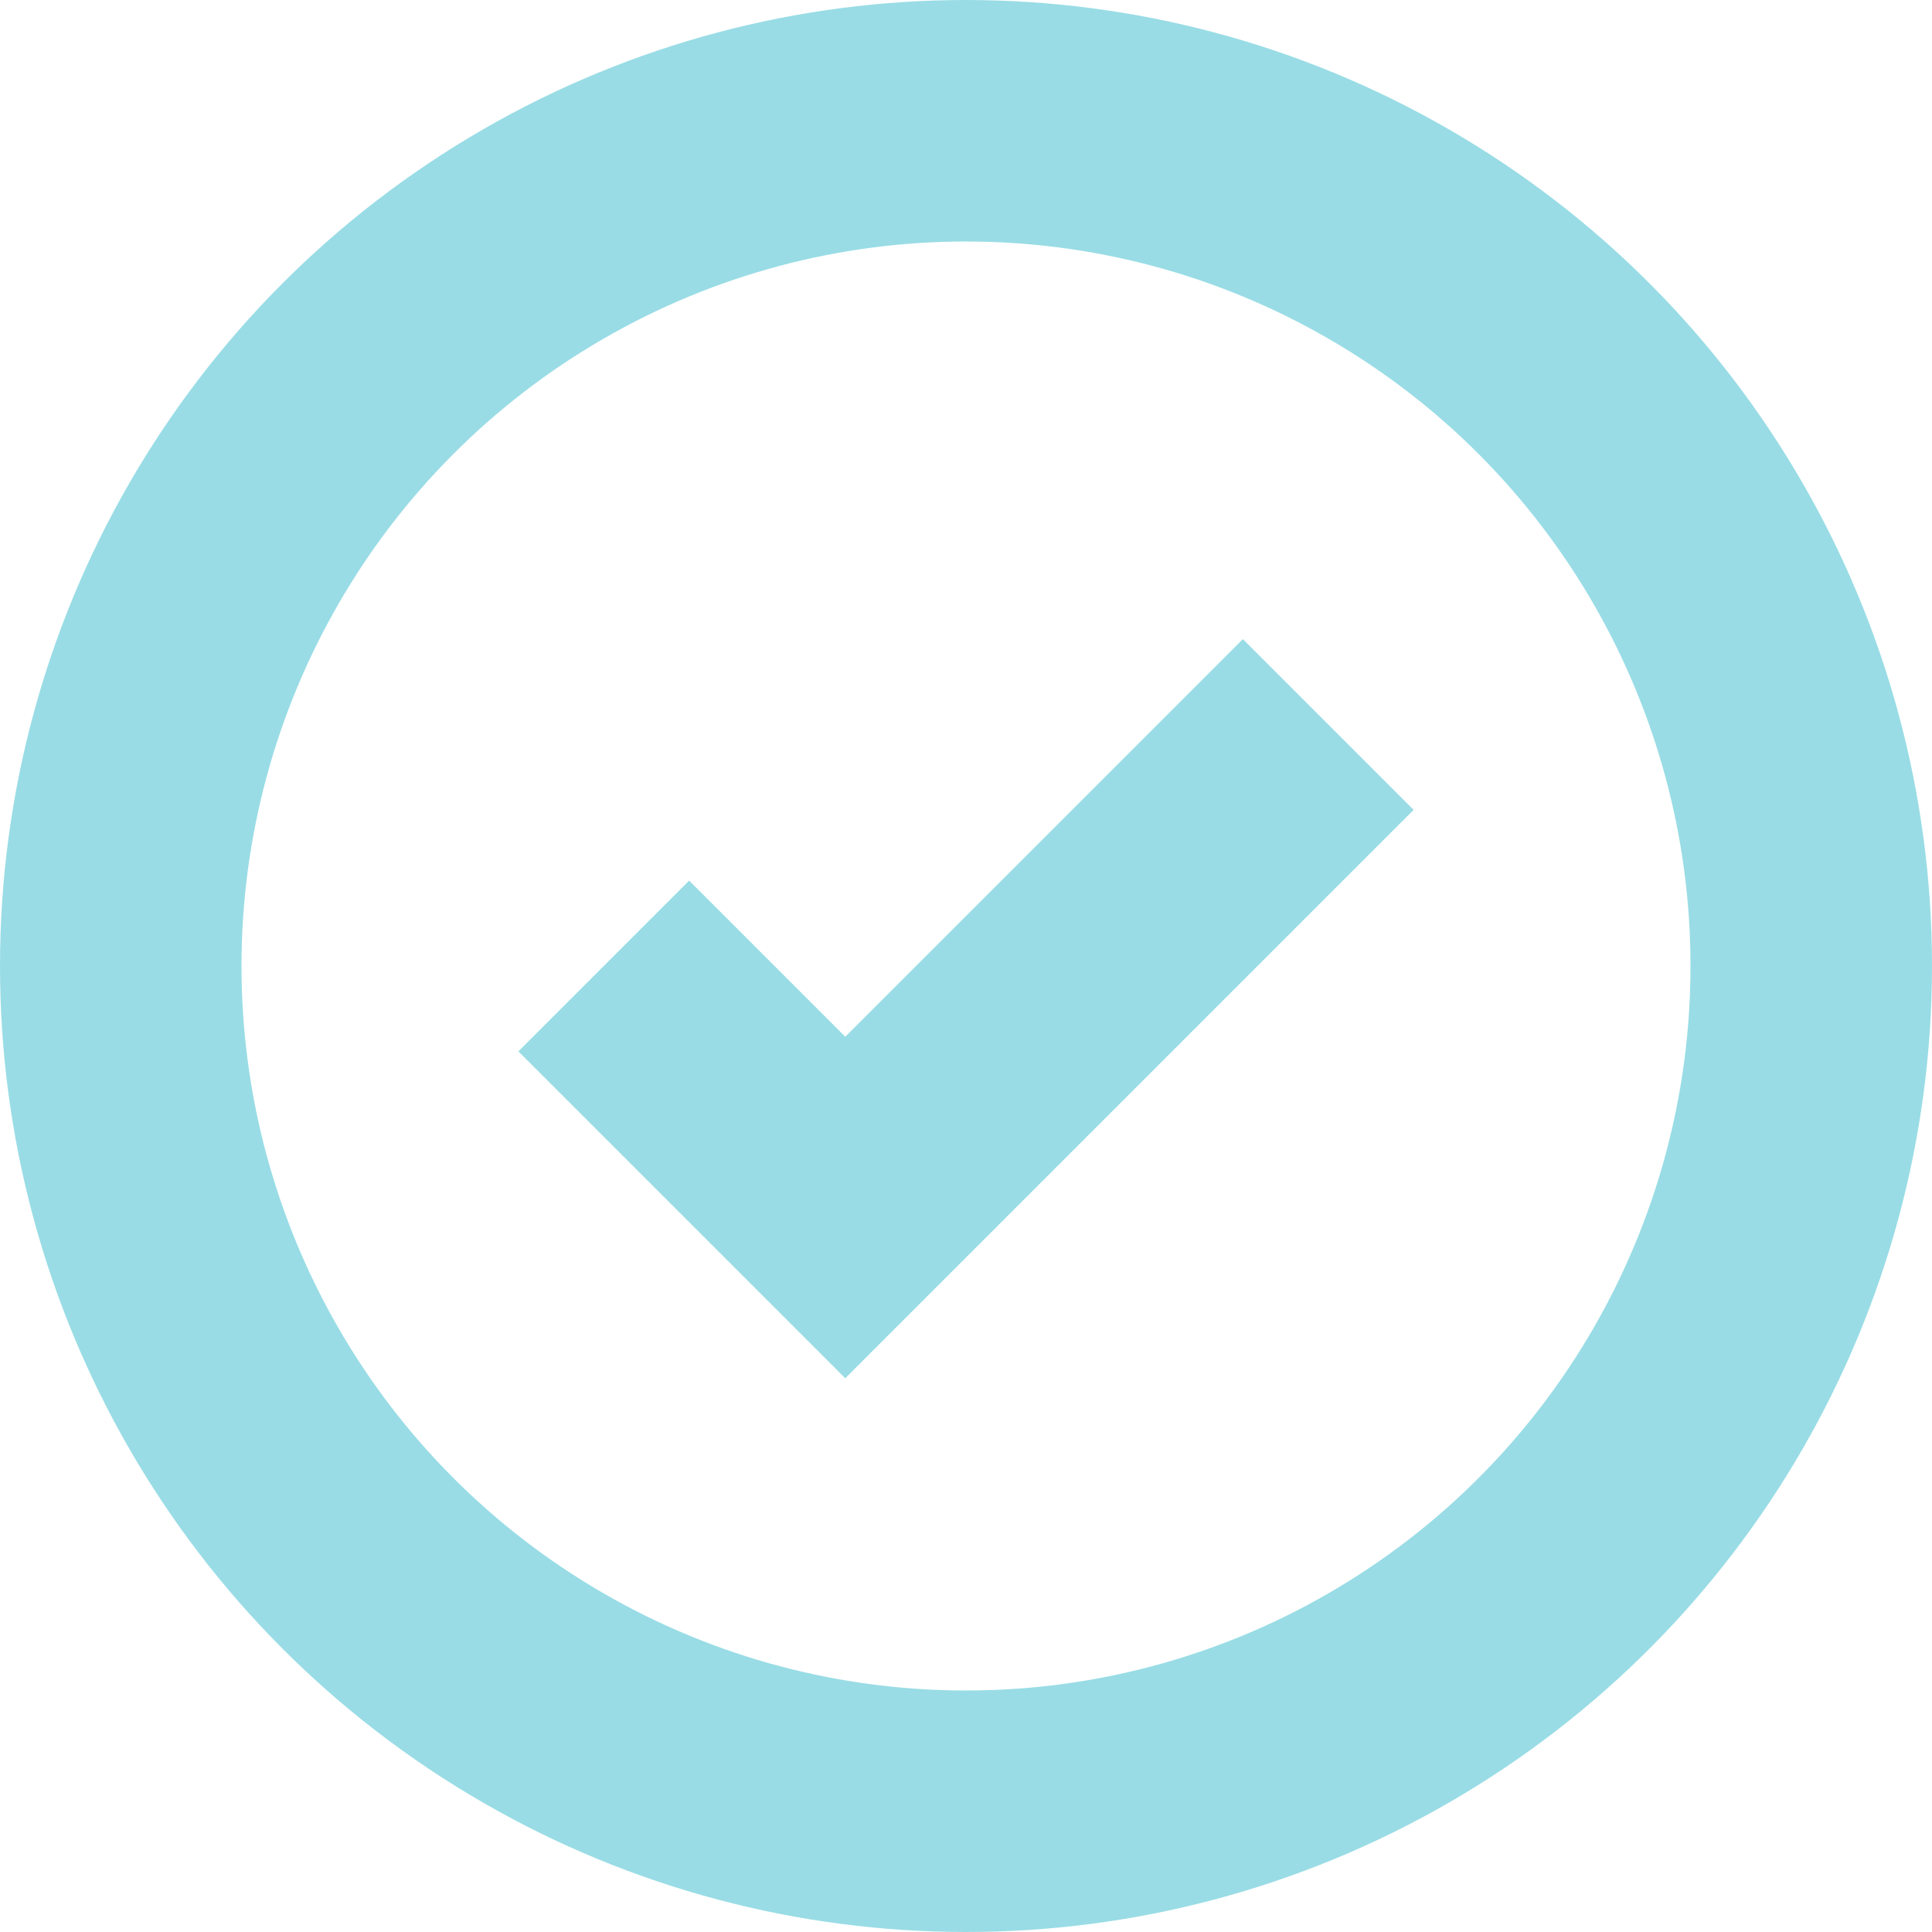 <svg width="16" height="16" viewBox="0 0 16 16" xmlns="http://www.w3.org/2000/svg"><title>99A5B82A-C26D-4B9E-B209-D0B3394CA960</title><g transform="translate(1 1)" stroke="#34BACC" stroke-width="2" fill="none" fill-rule="evenodd" opacity=".5"><circle cx="7" cy="7" r="7"/><path d="M4 7l2 2 4-4"/></g></svg>